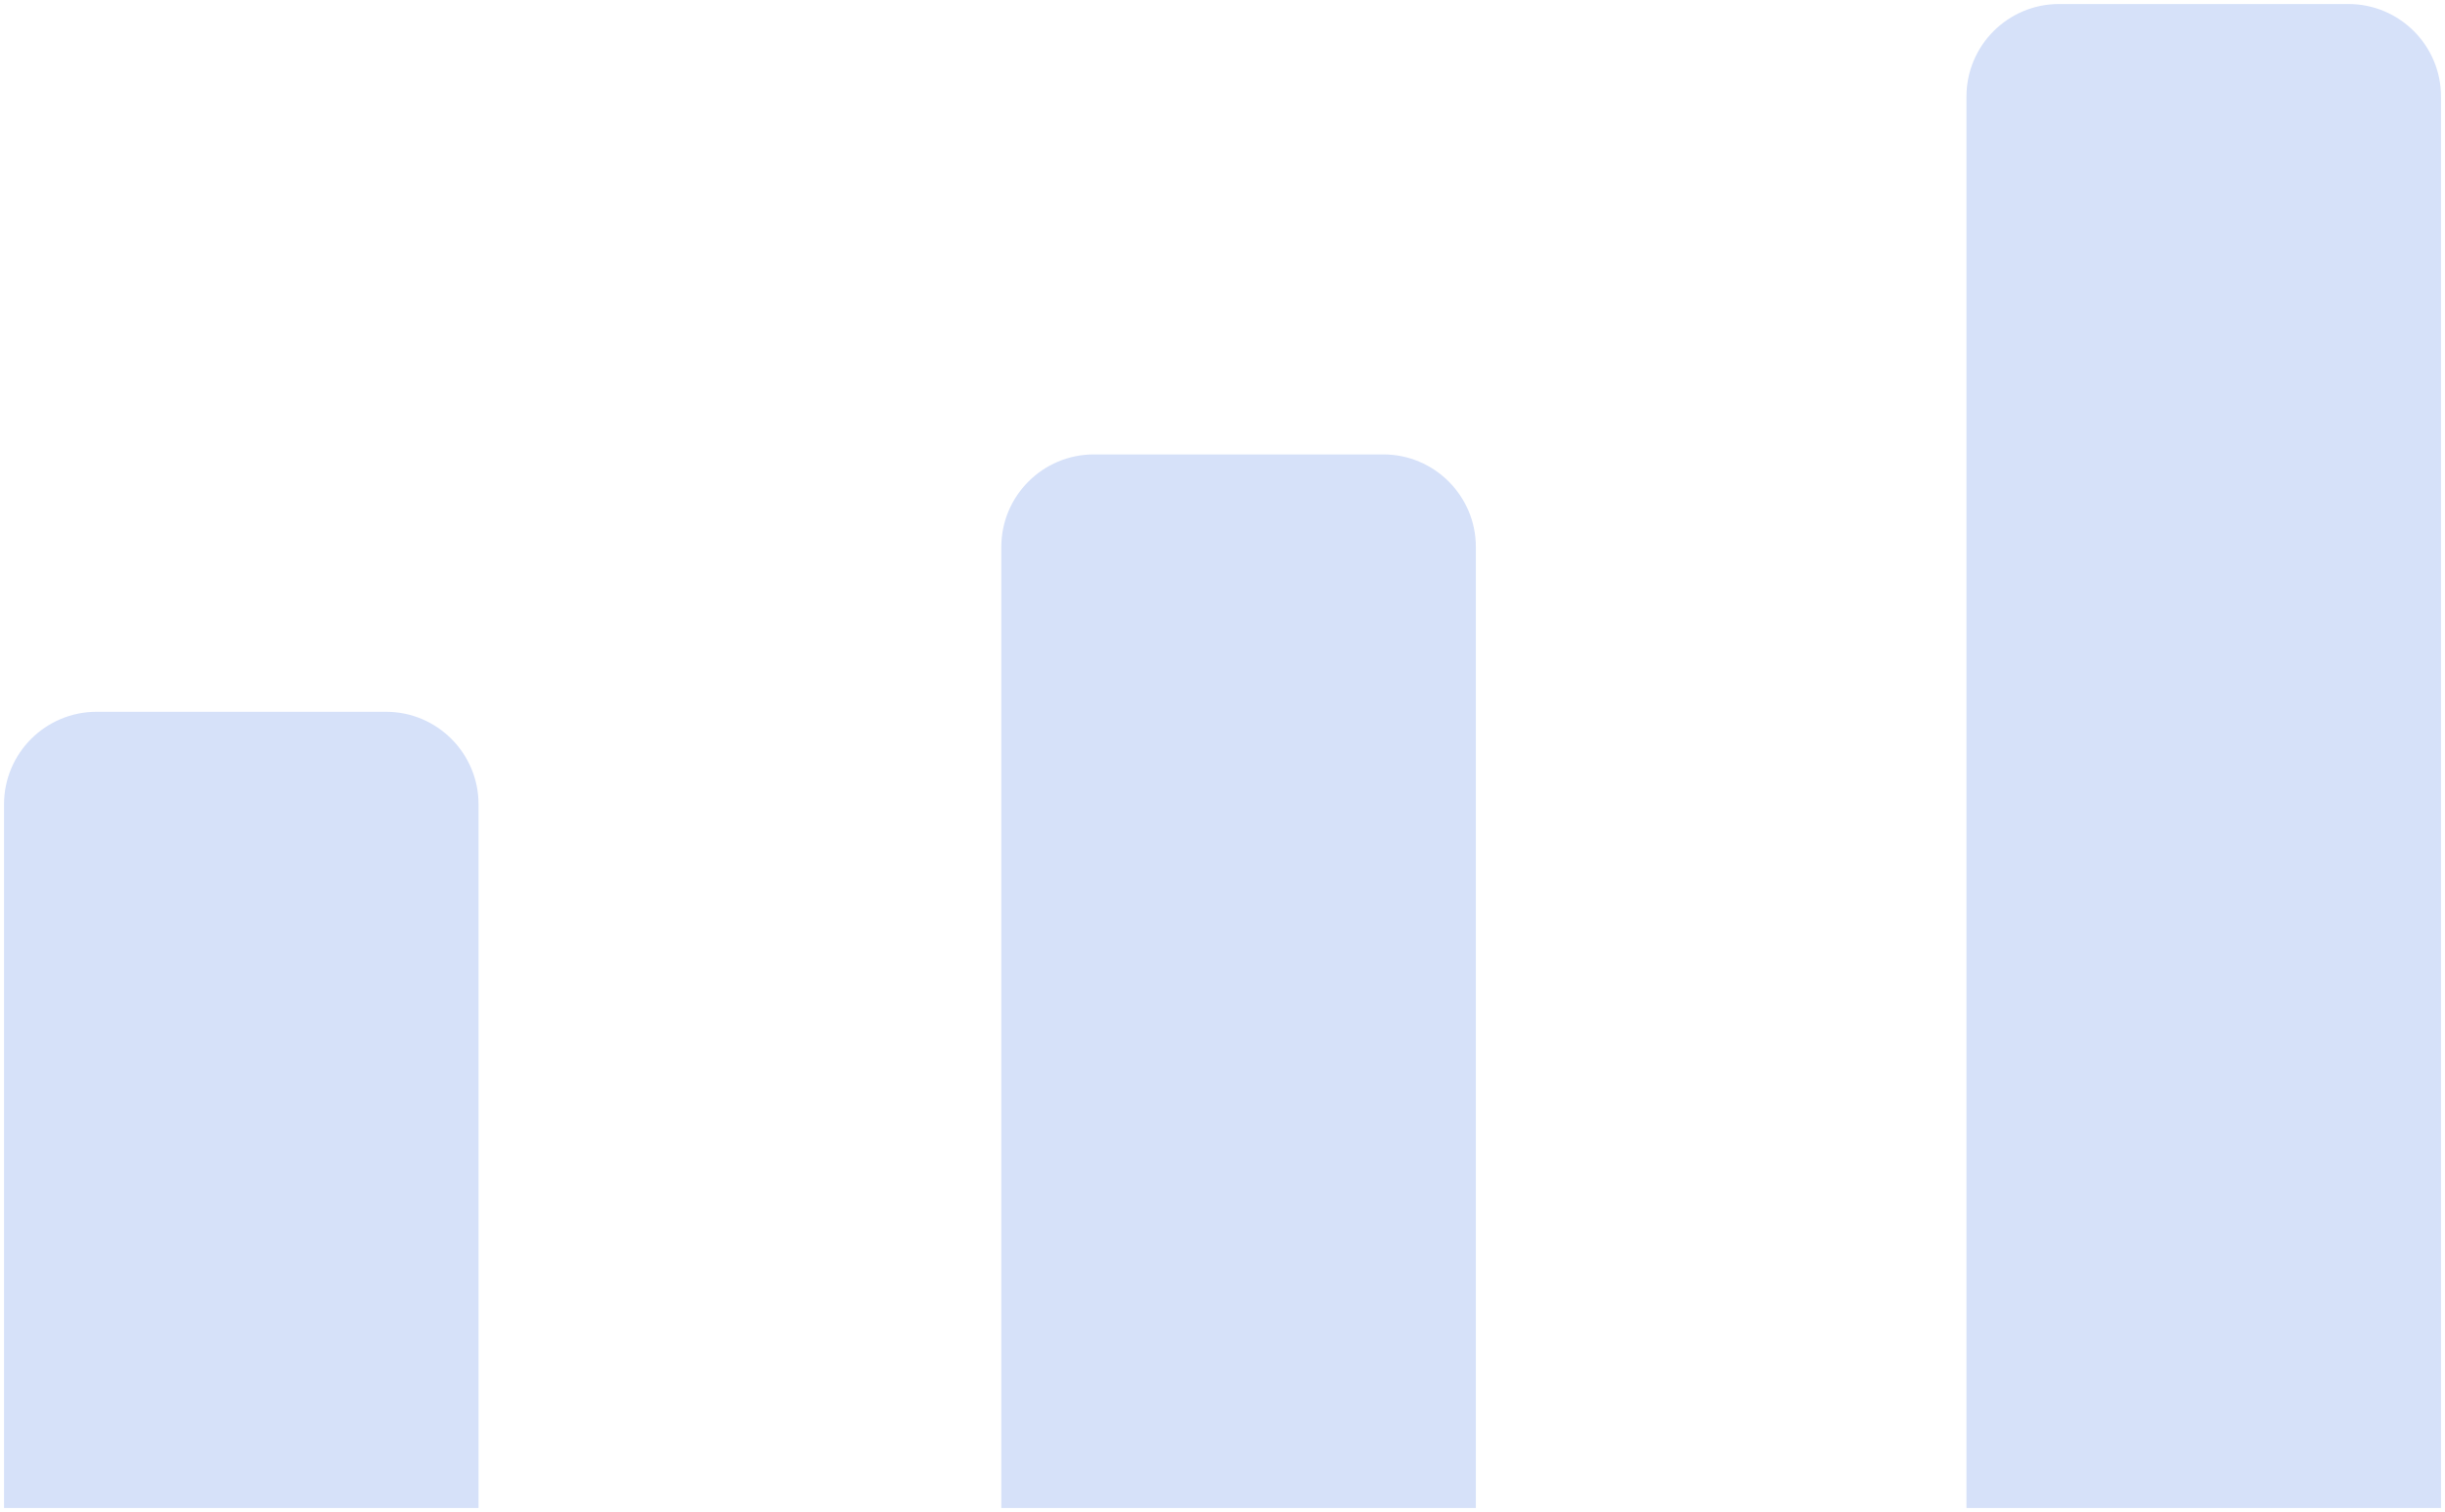 <svg width="76" height="47" viewBox="0 0 76 47" fill="none" xmlns="http://www.w3.org/2000/svg">
<path d="M75.876 46.875H61.125V3.001C61.125 1.415 62.415 0.125 64 0.125H73C74.585 0.125 75.876 1.415 75.876 3.001V46.875ZM45.875 46.875H31.125V17C31.125 15.415 32.415 14.125 34 14.125H43C44.585 14.125 45.875 15.415 45.875 17V46.875ZM14.875 46.875H0.125V25C0.125 23.415 1.415 22.125 3.001 22.125H12.001C13.586 22.125 14.875 23.415 14.875 25V46.875Z" fill="#D6E1F9"/>
</svg>
